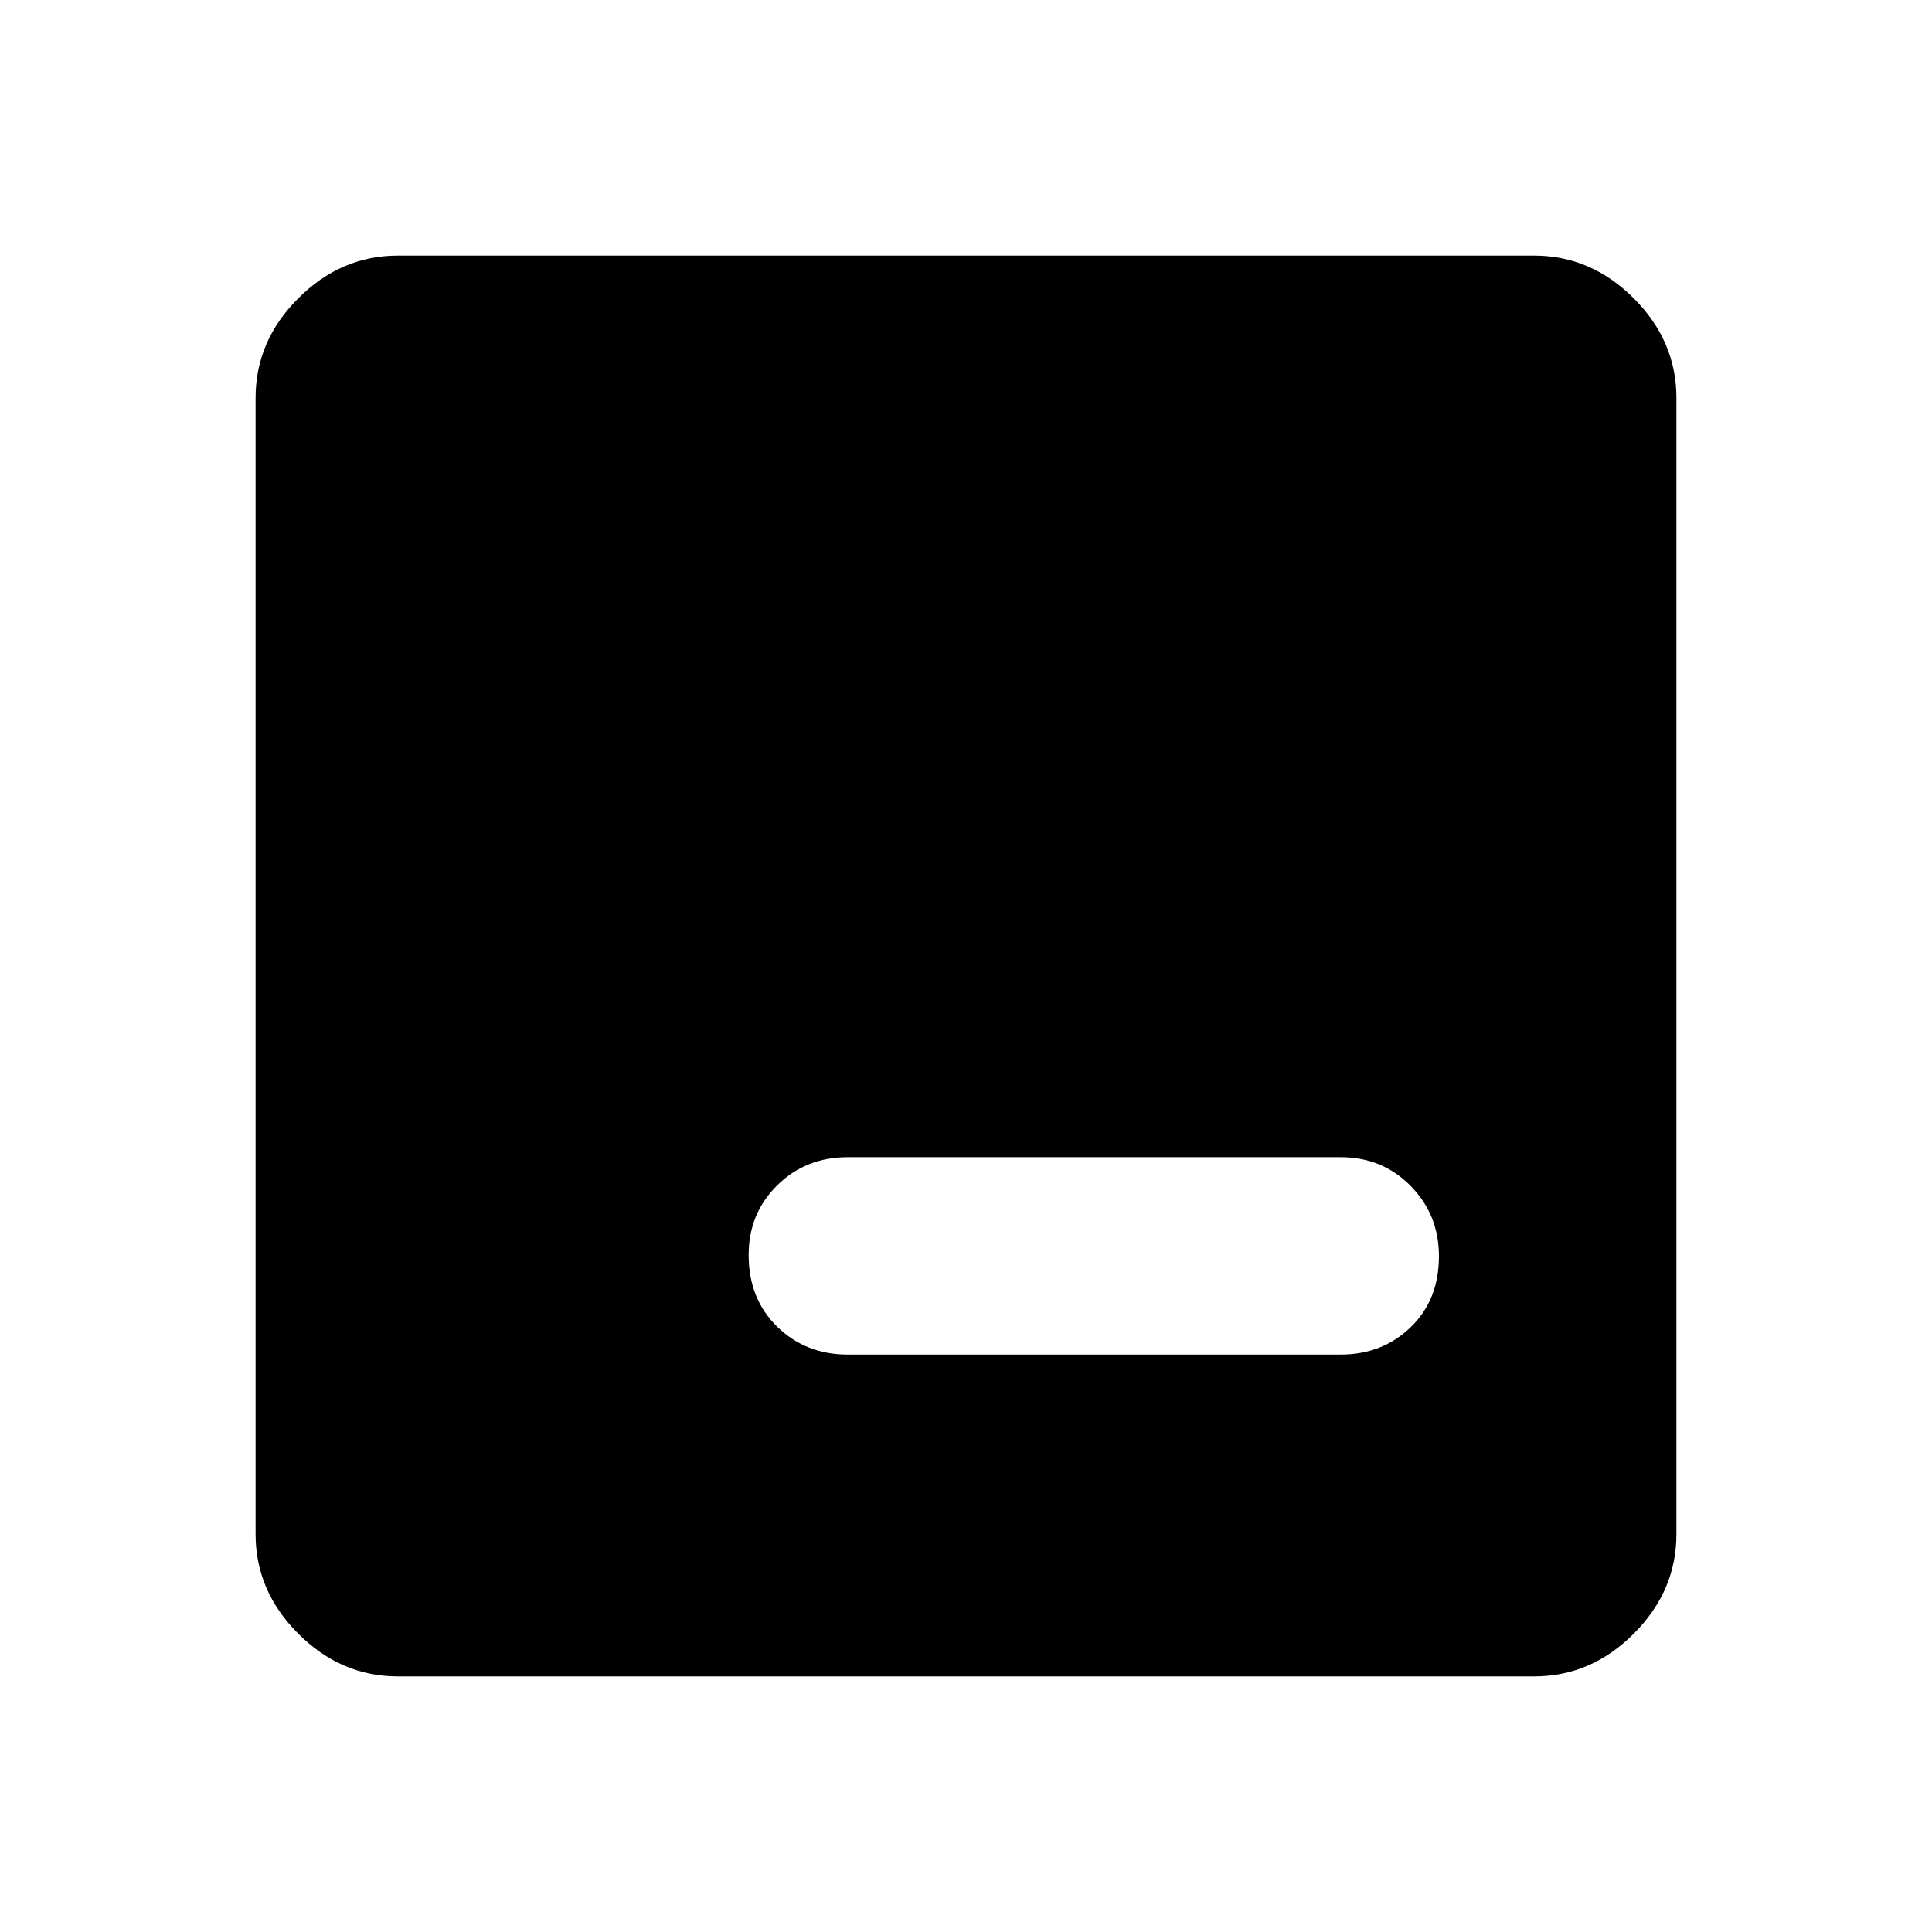 <svg xmlns="http://www.w3.org/2000/svg" height="48" viewBox="0 -960 960 960" width="48"><path d="M197.69-127q-28.25 0-49.47-21.22T127-197.69v-564.62q0-28.25 21.22-49.47T197.69-833h564.62q28.25 0 49.47 21.22T833-762.31v564.62q0 28.25-21.22 49.47T762.31-127H197.69Zm223.54-159.92h244.92q20.71 0 34.78-13.57T715-335.76q0-20.7-14.07-34.97T666.15-385H421.23q-20.86 0-35.05 14Q372-357 372-336.39q0 21.77 14.18 35.62 14.19 13.85 35.05 13.85Z"/></svg>